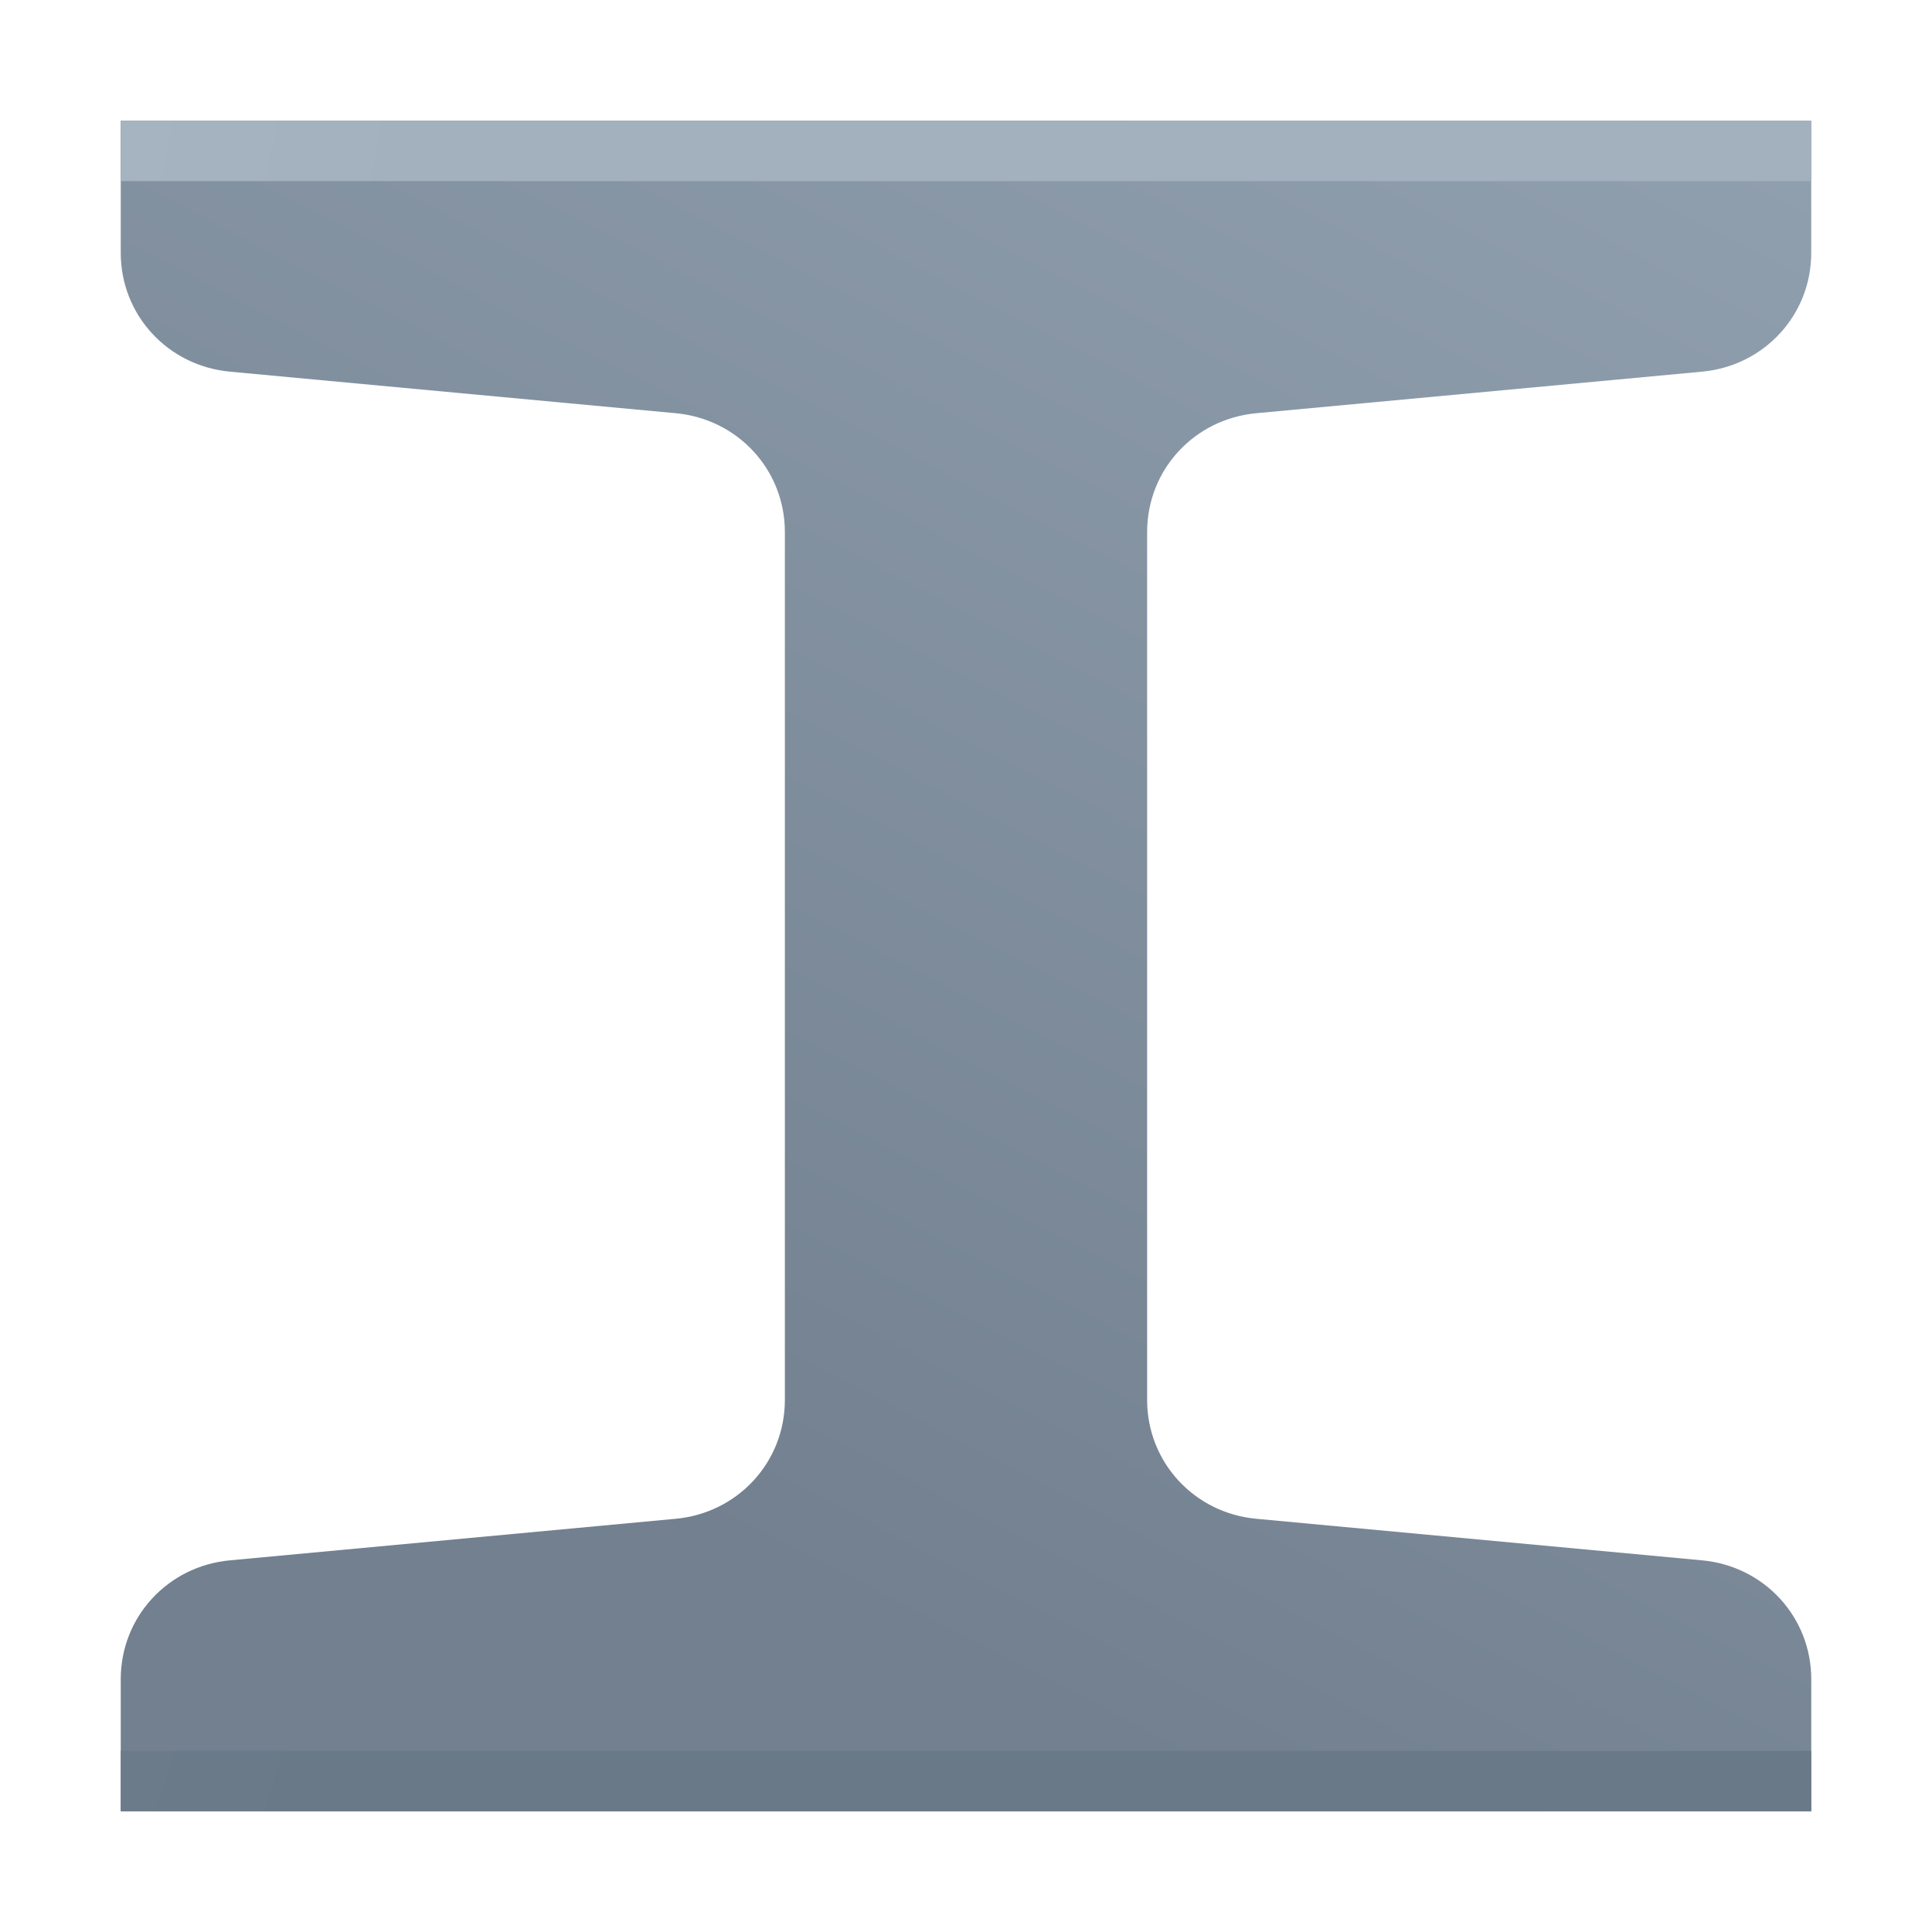 <svg version="1.1"
    xmlns="http://www.w3.org/2000/svg"
    xmlns:xlink="http://www.w3.org/1999/xlink" width="512" height="512" viewBox="0 0 512 512">
    <title>i-beam icon</title>
    <desc>i-beam icon from the IconExperience.com G-Collection. Copyright by INCORS GmbH (www.incors.com).</desc>
    <defs>
        <linearGradient x1="480" y1="32" x2="265.387" y2="446.92" gradientUnits="userSpaceOnUse" id="color-1">
            <stop offset="0" stop-color="#91a0af"/>
            <stop offset="1" stop-color="#728090"/>
        </linearGradient>
        <linearGradient x1="32" y1="464" x2="84.326" y2="480.101" gradientUnits="userSpaceOnUse" id="color-2">
            <stop offset="0" stop-color="#6c7b8a"/>
            <stop offset="1" stop-color="#6a7988"/>
        </linearGradient>
        <linearGradient x1="32" y1="32" x2="111.999" y2="48" gradientUnits="userSpaceOnUse" id="color-3">
            <stop offset="0" stop-color="#a6b3c1"/>
            <stop offset="1" stop-color="#a3b0be"/>
        </linearGradient>
    </defs>
    <g fill="none" fill-rule="evenodd" stroke="none" stroke-width="1" stroke-linecap="butt" stroke-linejoin="miter" stroke-miterlimit="10" stroke-dasharray="" stroke-dashoffset="0" font-family="none" font-weight="none" text-anchor="none" style="mix-blend-mode: normal">
        <path d="M480,32l-448,0l0,35c0,16.5 12.5,30 29,31.5l118,11c16.5,1.5 29,15 29,31.5l0,230c0,16.5 -12.5,30 -29,31.5l-118,11c-16.5,1.5 -29,15 -29,31.5l0,35l448,0l0,-35c0,-16.5 -12.5,-30 -29,-31.5l-118,-11c-16.5,-1.5 -29,-15 -29,-31.5l0,-230c0,-16.5 12.5,-30 29,-31.5l118,-11c16.5,-1.5 29,-15 29,-31.5z" id="curve2" fill="url(#color-1)"/>
        <path d="M32,464l0,16l448,0l0,-16z" id="curve1" fill="url(#color-2)"/>
        <path d="M480,32l-448,0l0,16l448,0z" id="curve0" fill="url(#color-3)"/>
    </g>
</svg>